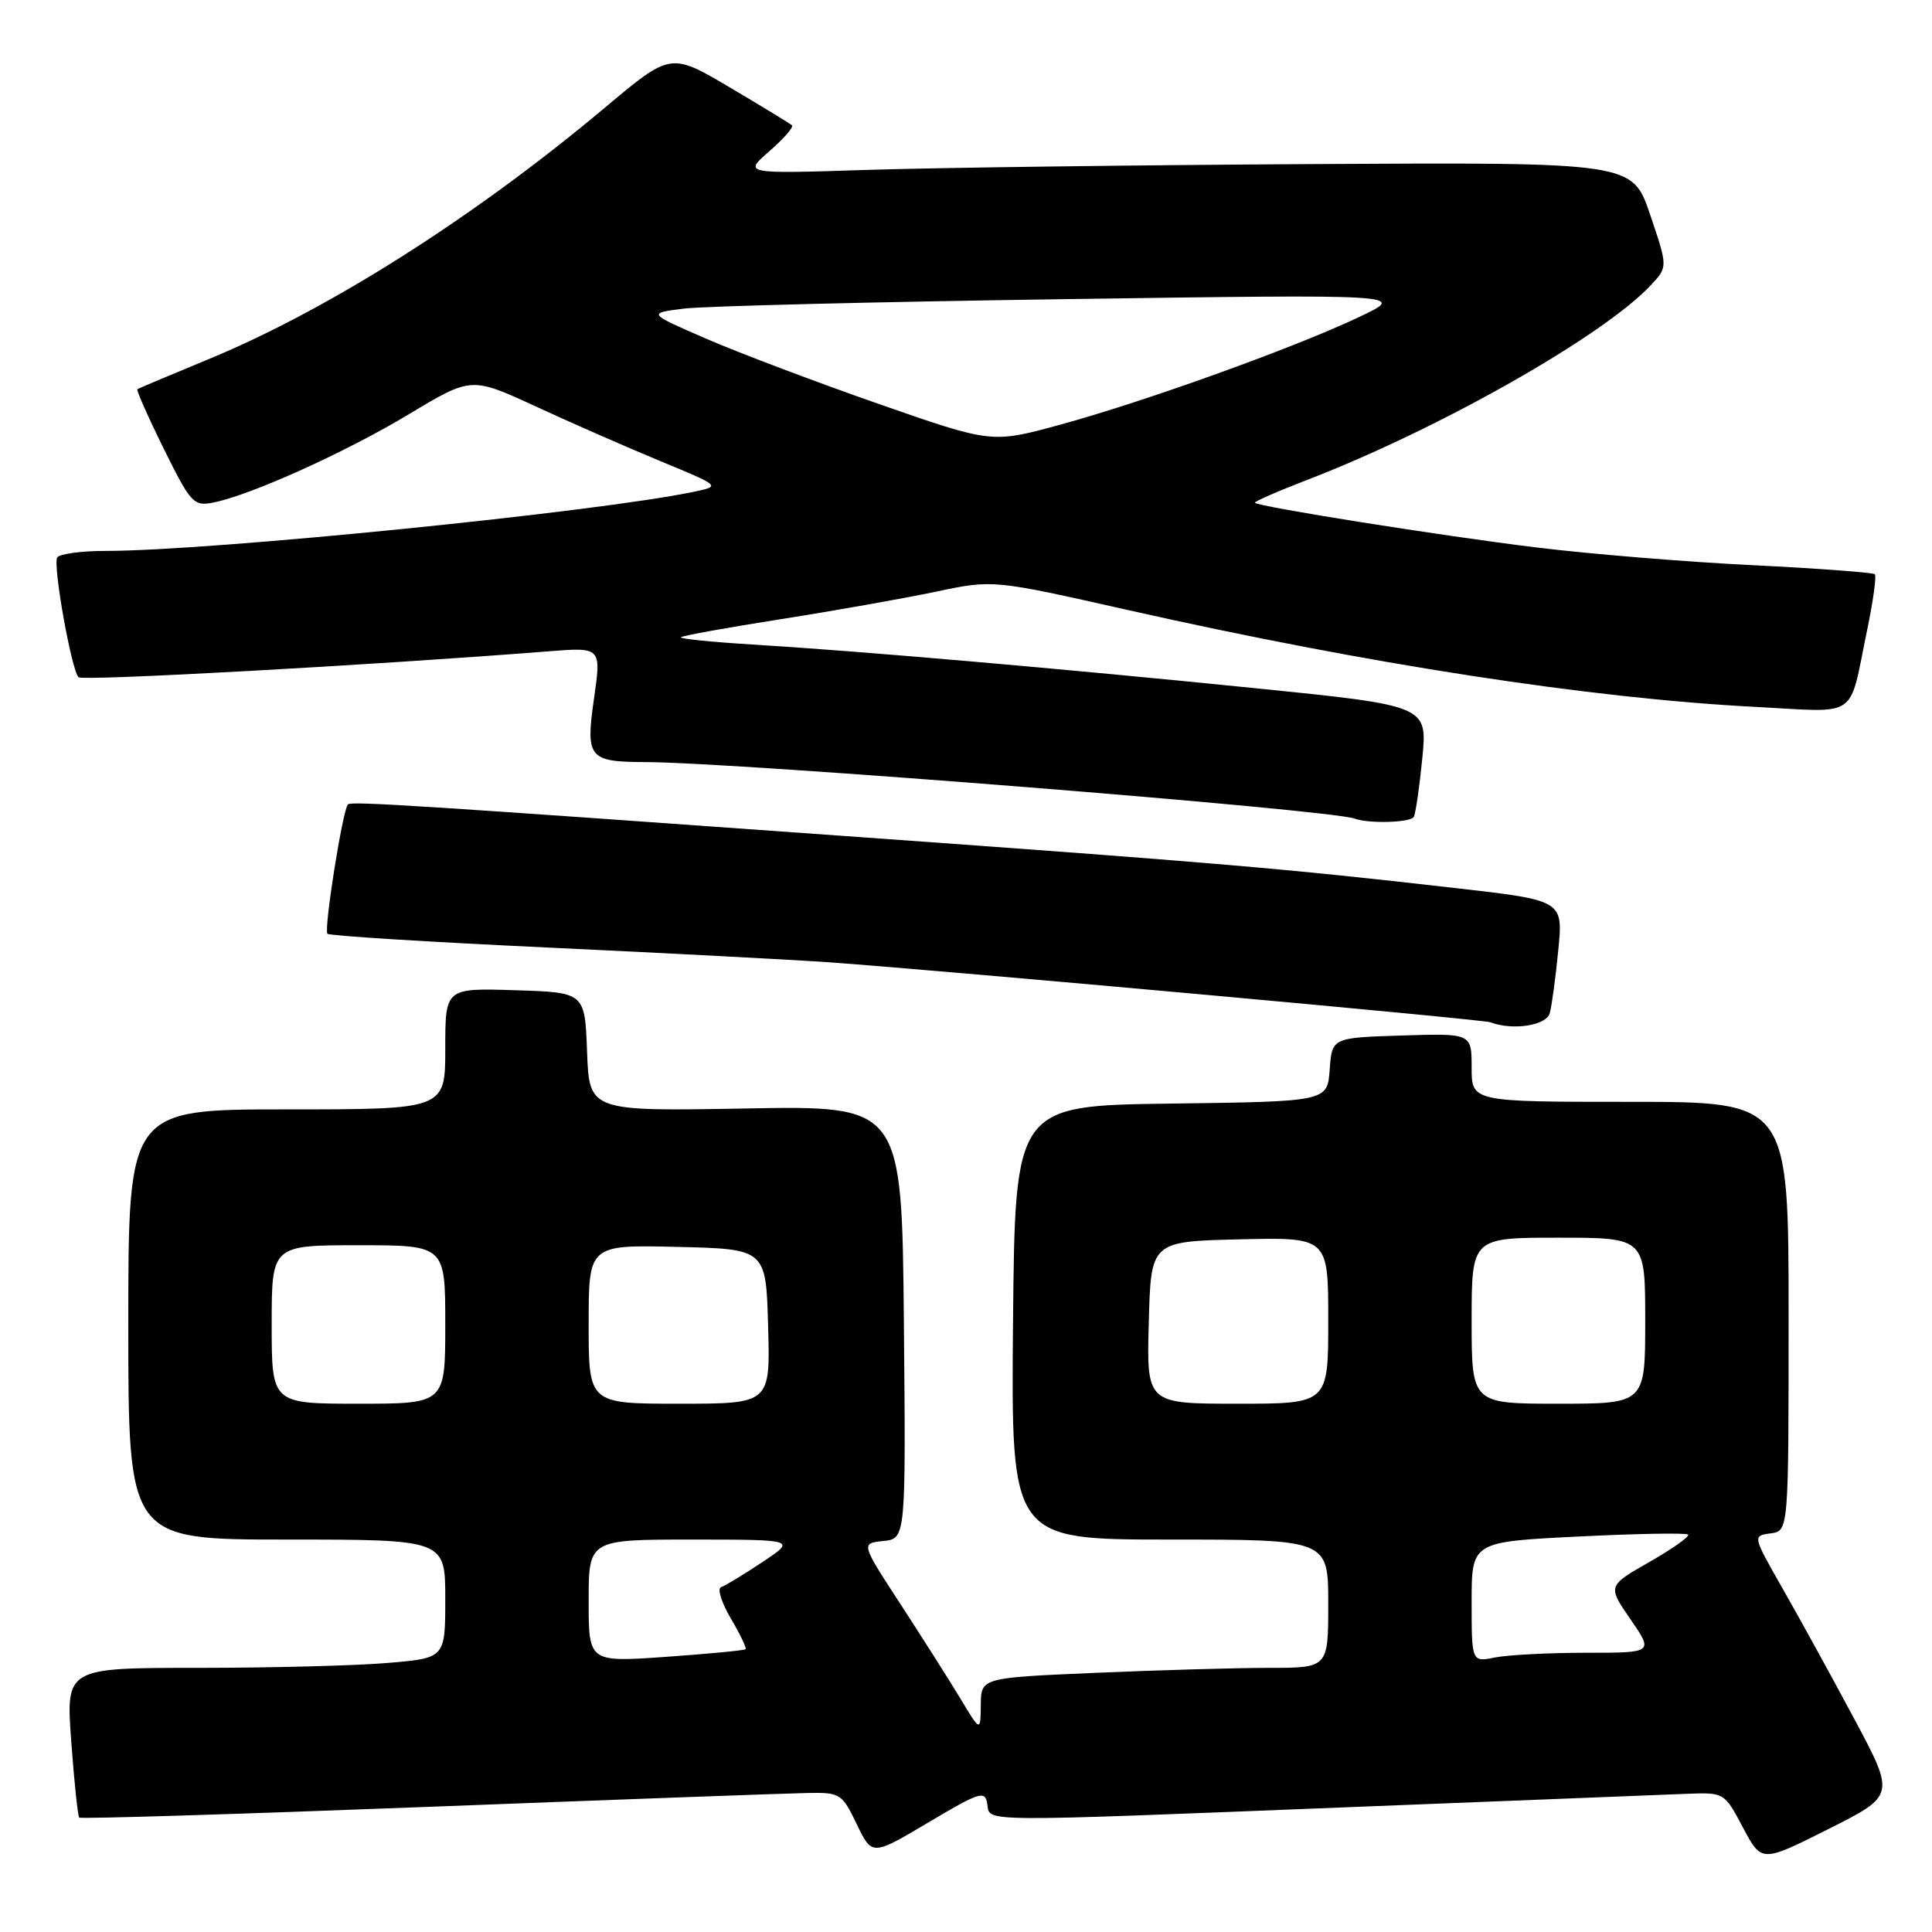 <?xml version="1.0" encoding="UTF-8" standalone="no"?>
<!DOCTYPE svg PUBLIC "-//W3C//DTD SVG 1.1//EN" "http://www.w3.org/Graphics/SVG/1.1/DTD/svg11.dtd" >
<svg xmlns="http://www.w3.org/2000/svg" xmlns:xlink="http://www.w3.org/1999/xlink" version="1.1" viewBox="0 0 256 256">
 <g >
 <path fill="currentColor"
d=" M 245.67 227.71 C 242.67 222.09 238.41 214.35 236.21 210.50 C 232.22 203.50 232.22 203.50 234.61 203.18 C 237.00 202.87 237.00 202.87 237.00 174.43 C 237.00 146.00 237.00 146.00 216.00 146.00 C 195.00 146.00 195.00 146.00 195.00 141.46 C 195.00 136.92 195.00 136.92 185.75 137.21 C 176.50 137.50 176.50 137.50 176.19 141.73 C 175.89 145.96 175.89 145.96 155.19 146.23 C 134.50 146.50 134.50 146.50 134.23 175.25 C 133.97 204.00 133.97 204.00 154.98 204.00 C 176.00 204.00 176.00 204.00 176.00 212.50 C 176.00 221.00 176.00 221.00 168.16 221.00 C 163.85 221.00 153.50 221.30 145.16 221.66 C 130.00 222.31 130.00 222.31 129.96 225.91 C 129.92 229.50 129.92 229.50 127.24 225.04 C 125.76 222.59 122.19 216.97 119.31 212.54 C 114.07 204.50 114.07 204.50 117.05 204.19 C 120.03 203.87 120.03 203.87 119.77 175.19 C 119.50 146.50 119.50 146.50 98.79 146.88 C 78.09 147.25 78.09 147.25 77.79 139.38 C 77.50 131.50 77.50 131.50 68.25 131.21 C 59.00 130.92 59.00 130.92 59.00 138.96 C 59.00 147.00 59.00 147.00 38.00 147.00 C 17.00 147.00 17.00 147.00 17.00 175.50 C 17.00 204.00 17.00 204.00 38.00 204.00 C 59.00 204.00 59.00 204.00 59.00 211.85 C 59.00 219.71 59.00 219.71 51.35 220.35 C 47.14 220.71 35.83 221.00 26.21 221.00 C 8.73 221.00 8.73 221.00 9.44 230.74 C 9.83 236.10 10.31 240.65 10.50 240.84 C 10.69 241.03 31.47 240.39 56.67 239.42 C 81.88 238.45 104.53 237.62 107.00 237.58 C 111.33 237.50 111.58 237.66 113.52 241.71 C 115.55 245.92 115.55 245.92 123.02 241.48 C 129.85 237.42 130.53 237.21 130.82 239.02 C 131.21 241.47 128.76 241.44 179.24 239.44 C 200.83 238.59 220.75 237.80 223.49 237.69 C 228.48 237.50 228.49 237.51 230.95 242.16 C 233.42 246.81 233.42 246.81 242.27 242.36 C 251.13 237.91 251.13 237.91 245.67 227.71 Z  M 205.35 134.25 C 205.62 133.29 206.13 129.53 206.48 125.90 C 207.13 119.30 207.13 119.30 192.81 117.67 C 170.59 115.12 160.66 114.27 114.50 110.96 C 55.75 106.74 46.56 106.15 46.11 106.58 C 45.41 107.24 42.88 123.22 43.39 123.73 C 43.66 124.00 56.85 124.82 72.69 125.56 C 88.54 126.30 105.33 127.19 110.00 127.52 C 125.98 128.68 196.50 135.07 197.50 135.46 C 200.43 136.58 204.90 135.89 205.35 134.25 Z  M 187.33 108.25 C 187.57 107.84 188.08 104.35 188.46 100.50 C 189.15 93.50 189.15 93.50 166.32 91.19 C 140.20 88.55 113.95 86.27 99.68 85.40 C 94.28 85.07 90.03 84.64 90.23 84.44 C 90.43 84.23 96.42 83.15 103.55 82.03 C 110.67 80.91 119.89 79.27 124.03 78.40 C 131.57 76.80 131.57 76.80 149.53 80.85 C 181.35 88.01 210.66 92.53 232.64 93.67 C 246.50 94.39 244.92 95.47 247.40 83.51 C 248.20 79.67 248.66 76.33 248.43 76.09 C 248.19 75.86 240.91 75.32 232.25 74.89 C 223.58 74.47 210.65 73.41 203.50 72.53 C 191.08 71.01 166.82 67.16 166.28 66.62 C 166.14 66.48 169.28 65.10 173.26 63.57 C 190.73 56.83 212.48 44.50 218.75 37.78 C 221.00 35.38 221.00 35.38 218.65 28.44 C 216.30 21.50 216.30 21.50 173.90 21.74 C 150.58 21.87 124.08 22.22 115.00 22.51 C 98.50 23.04 98.50 23.04 101.94 20.04 C 103.83 18.39 105.18 16.85 104.94 16.61 C 104.70 16.38 100.98 14.11 96.68 11.57 C 88.86 6.95 88.86 6.95 80.11 14.30 C 62.90 28.74 43.57 41.01 27.74 47.55 C 22.66 49.65 18.37 51.46 18.20 51.57 C 18.04 51.68 19.61 55.23 21.70 59.46 C 25.28 66.70 25.66 67.11 28.27 66.59 C 33.24 65.60 45.80 59.93 54.21 54.87 C 62.45 49.92 62.45 49.92 70.98 53.85 C 75.66 56.02 83.10 59.28 87.50 61.10 C 95.50 64.41 95.50 64.41 92.00 65.15 C 79.29 67.83 27.94 73.00 13.98 73.00 C 10.76 73.00 7.88 73.39 7.58 73.87 C 6.98 74.84 9.46 88.79 10.41 89.74 C 10.93 90.26 49.40 88.14 72.59 86.31 C 79.68 85.75 79.68 85.75 78.72 92.49 C 77.57 100.44 77.99 100.96 85.52 100.98 C 97.74 101.02 176.34 107.28 179.50 108.47 C 181.35 109.16 186.88 109.01 187.33 108.25 Z  M 78.00 212.13 C 78.00 204.00 78.00 204.00 91.75 204.00 C 105.50 204.01 105.50 204.01 101.00 207.00 C 98.53 208.64 96.07 210.14 95.54 210.31 C 95.02 210.49 95.60 212.35 96.83 214.44 C 98.07 216.54 98.95 218.38 98.79 218.53 C 98.63 218.69 93.89 219.14 88.25 219.54 C 78.00 220.26 78.00 220.26 78.00 212.13 Z  M 195.00 212.27 C 195.00 204.30 195.00 204.30 209.12 203.60 C 216.88 203.21 223.43 203.10 223.68 203.34 C 223.92 203.59 221.62 205.22 218.56 206.97 C 213.00 210.14 213.00 210.14 216.05 214.57 C 219.10 219.00 219.10 219.00 210.17 219.00 C 205.27 219.00 199.84 219.28 198.12 219.62 C 195.00 220.25 195.00 220.25 195.00 212.27 Z  M 36.00 175.50 C 36.00 165.00 36.00 165.00 47.50 165.00 C 59.00 165.00 59.00 165.00 59.00 175.50 C 59.00 186.00 59.00 186.00 47.50 186.00 C 36.00 186.00 36.00 186.00 36.00 175.50 Z  M 78.00 175.47 C 78.00 164.94 78.00 164.94 89.75 165.22 C 101.50 165.50 101.50 165.50 101.78 175.75 C 102.07 186.00 102.07 186.00 90.03 186.00 C 78.00 186.00 78.00 186.00 78.00 175.47 Z  M 152.22 175.25 C 152.50 164.50 152.50 164.50 164.25 164.22 C 176.00 163.94 176.00 163.94 176.00 174.97 C 176.00 186.00 176.00 186.00 163.97 186.00 C 151.93 186.00 151.93 186.00 152.22 175.25 Z  M 195.00 175.00 C 195.00 164.00 195.00 164.00 206.50 164.00 C 218.00 164.00 218.00 164.00 218.00 175.00 C 218.00 186.00 218.00 186.00 206.50 186.00 C 195.00 186.00 195.00 186.00 195.00 175.00 Z  M 116.45 53.53 C 108.23 50.66 97.96 46.78 93.64 44.91 C 85.79 41.50 85.79 41.50 90.64 40.89 C 93.31 40.56 115.97 40.00 141.00 39.64 C 186.50 38.99 186.50 38.99 180.00 42.05 C 171.32 46.15 151.63 53.23 140.45 56.28 C 131.41 58.75 131.41 58.75 116.45 53.53 Z "/>
</g>
</svg>